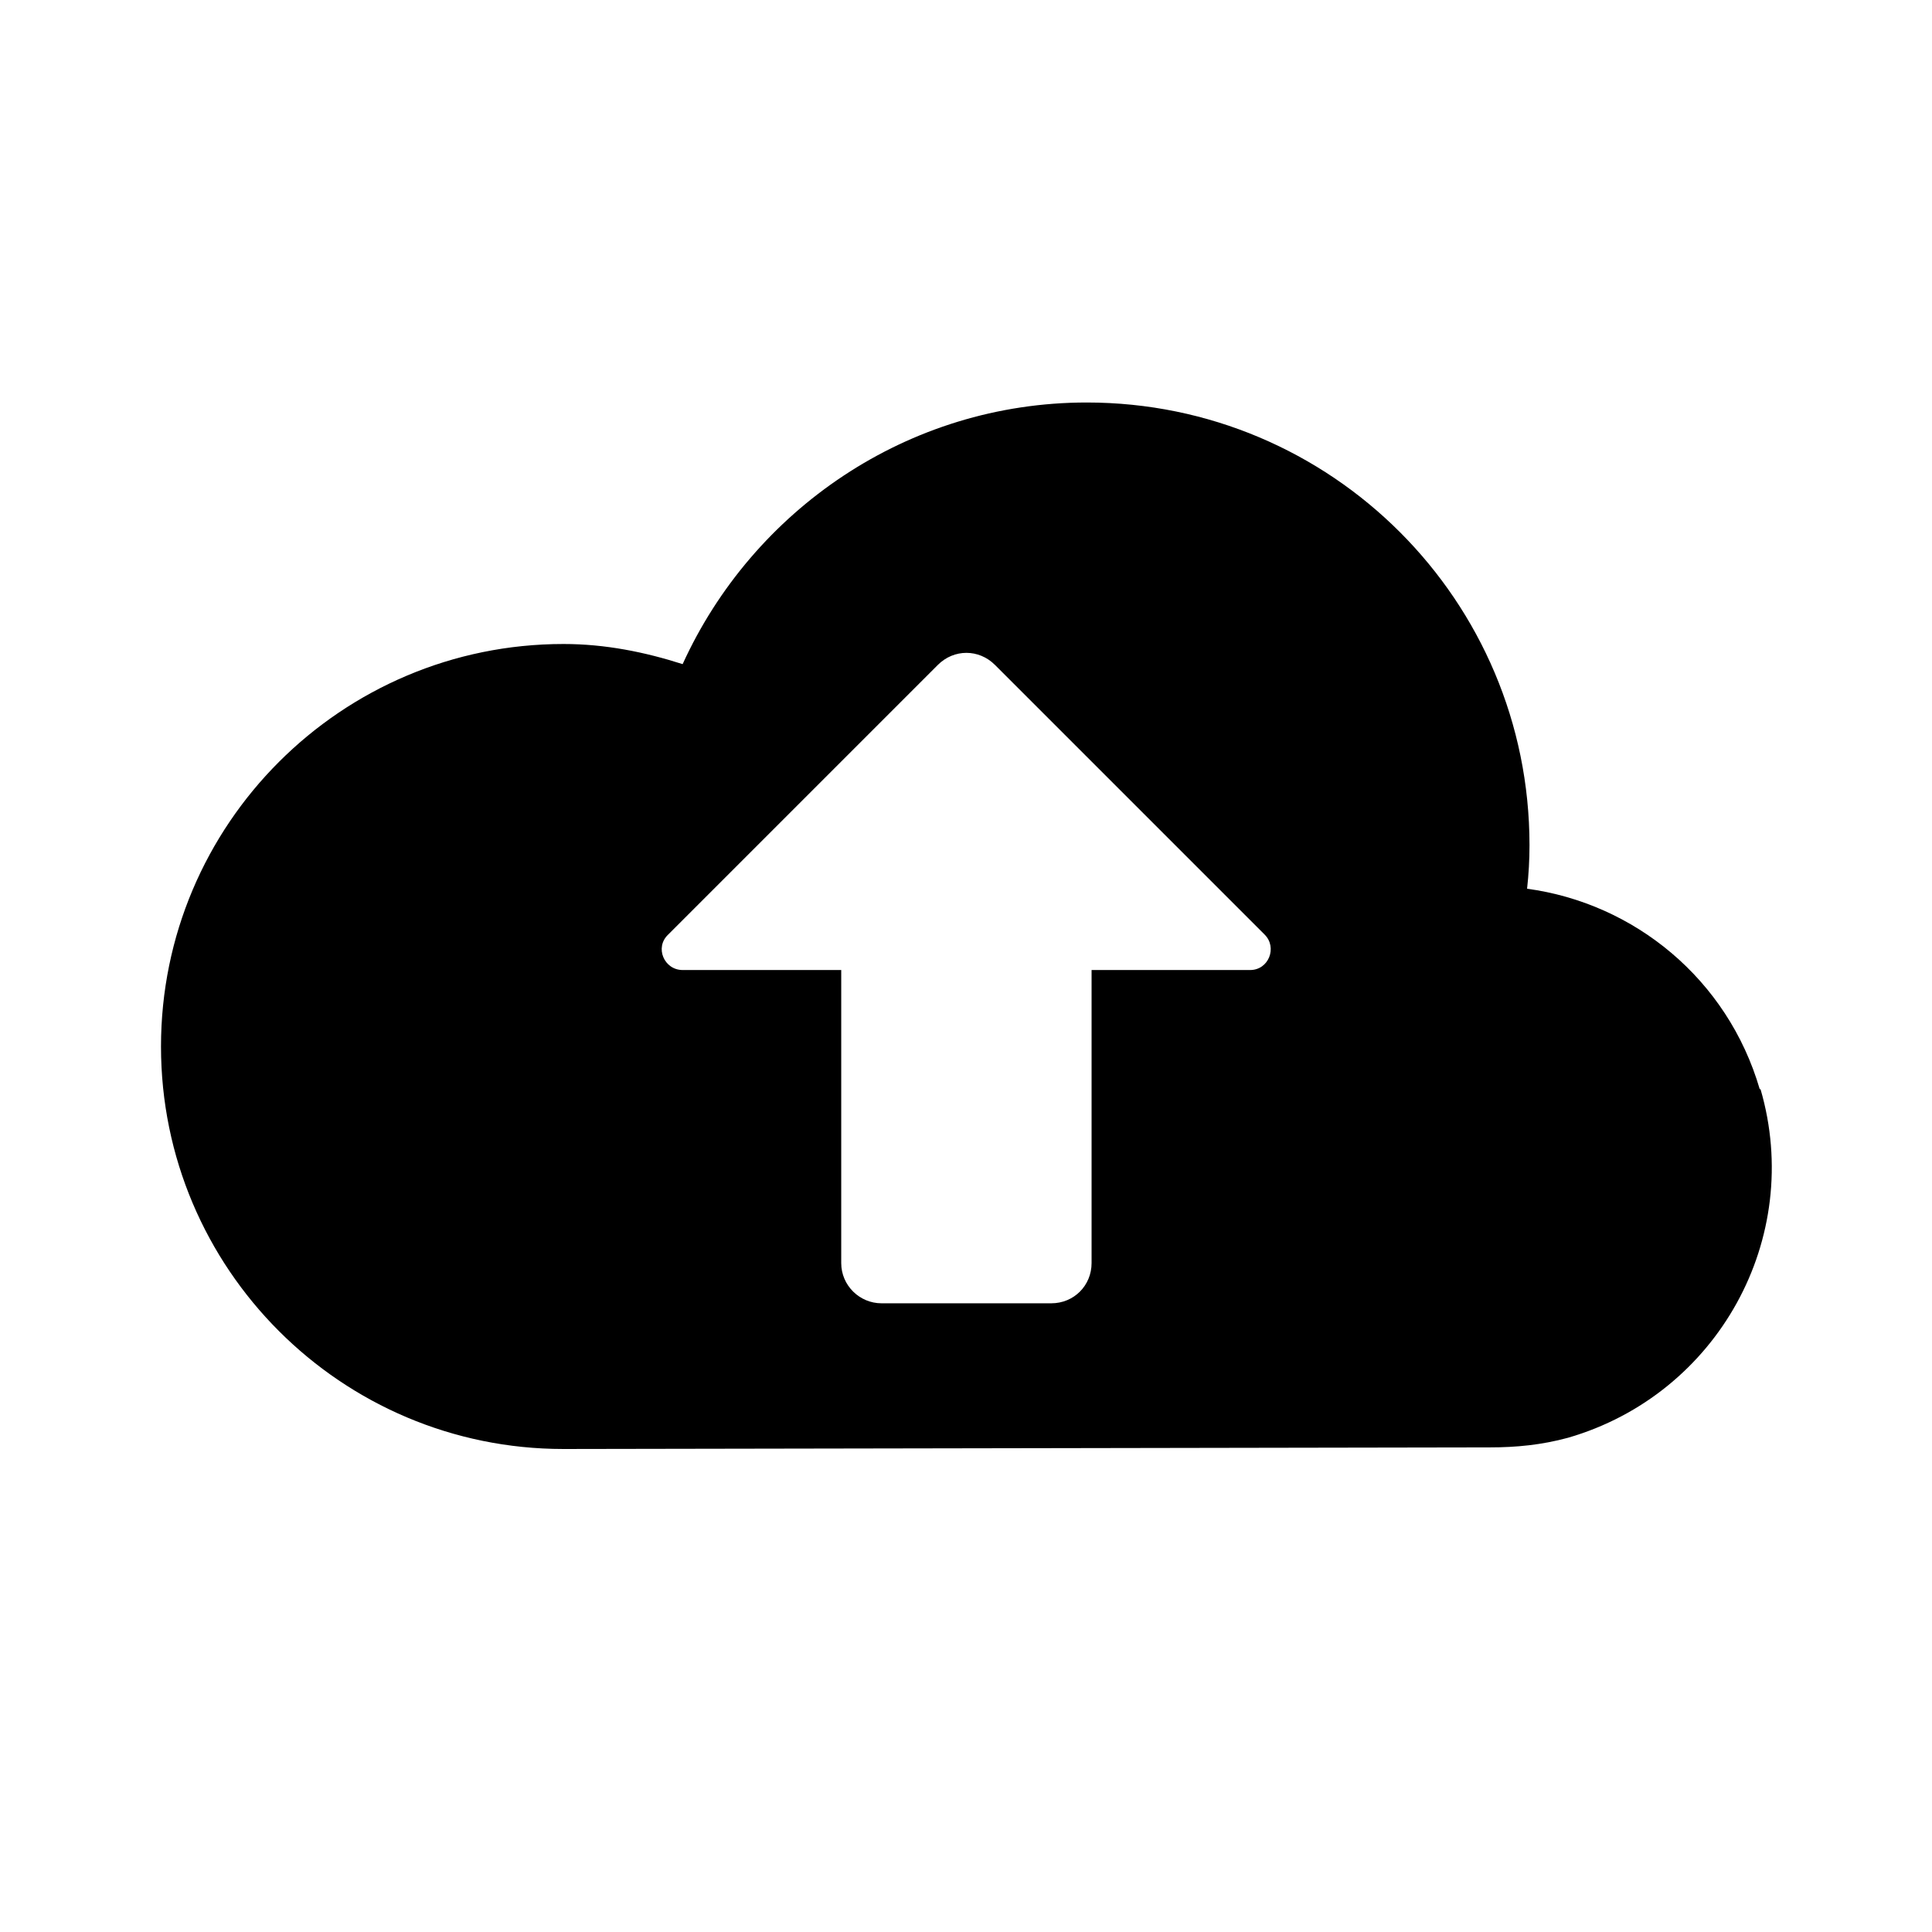 <svg xmlns="http://www.w3.org/2000/svg" width="24" height="24" fill="currentColor" viewBox="0 0 24 24">
  <path d="m21.87,13.53h-.01c-.4-1.37-1.56-2.31-2.89-2.49.02-.18.03-.36.03-.54,0-3.04-2.46-5.5-5.5-5.5-2.23,0-4.15,1.34-5.02,3.25-.47-.15-.96-.25-1.48-.25-2.76,0-5,2.24-5,5s2.24,5,5,5l11.51-.02c.32,0,.64-.03.97-.12,1.86-.54,2.93-2.48,2.39-4.33Zm-6.35-1.48h-1.96v3.64c0,.28-.22.5-.5.5h-2.11c-.27,0-.5-.22-.5-.5v-3.64h-1.97c-.23,0-.35-.28-.18-.44l3.35-3.35c.2-.2.51-.2.71,0l3.35,3.35c.16.16.05.44-.18.44Z"/>
</svg>
